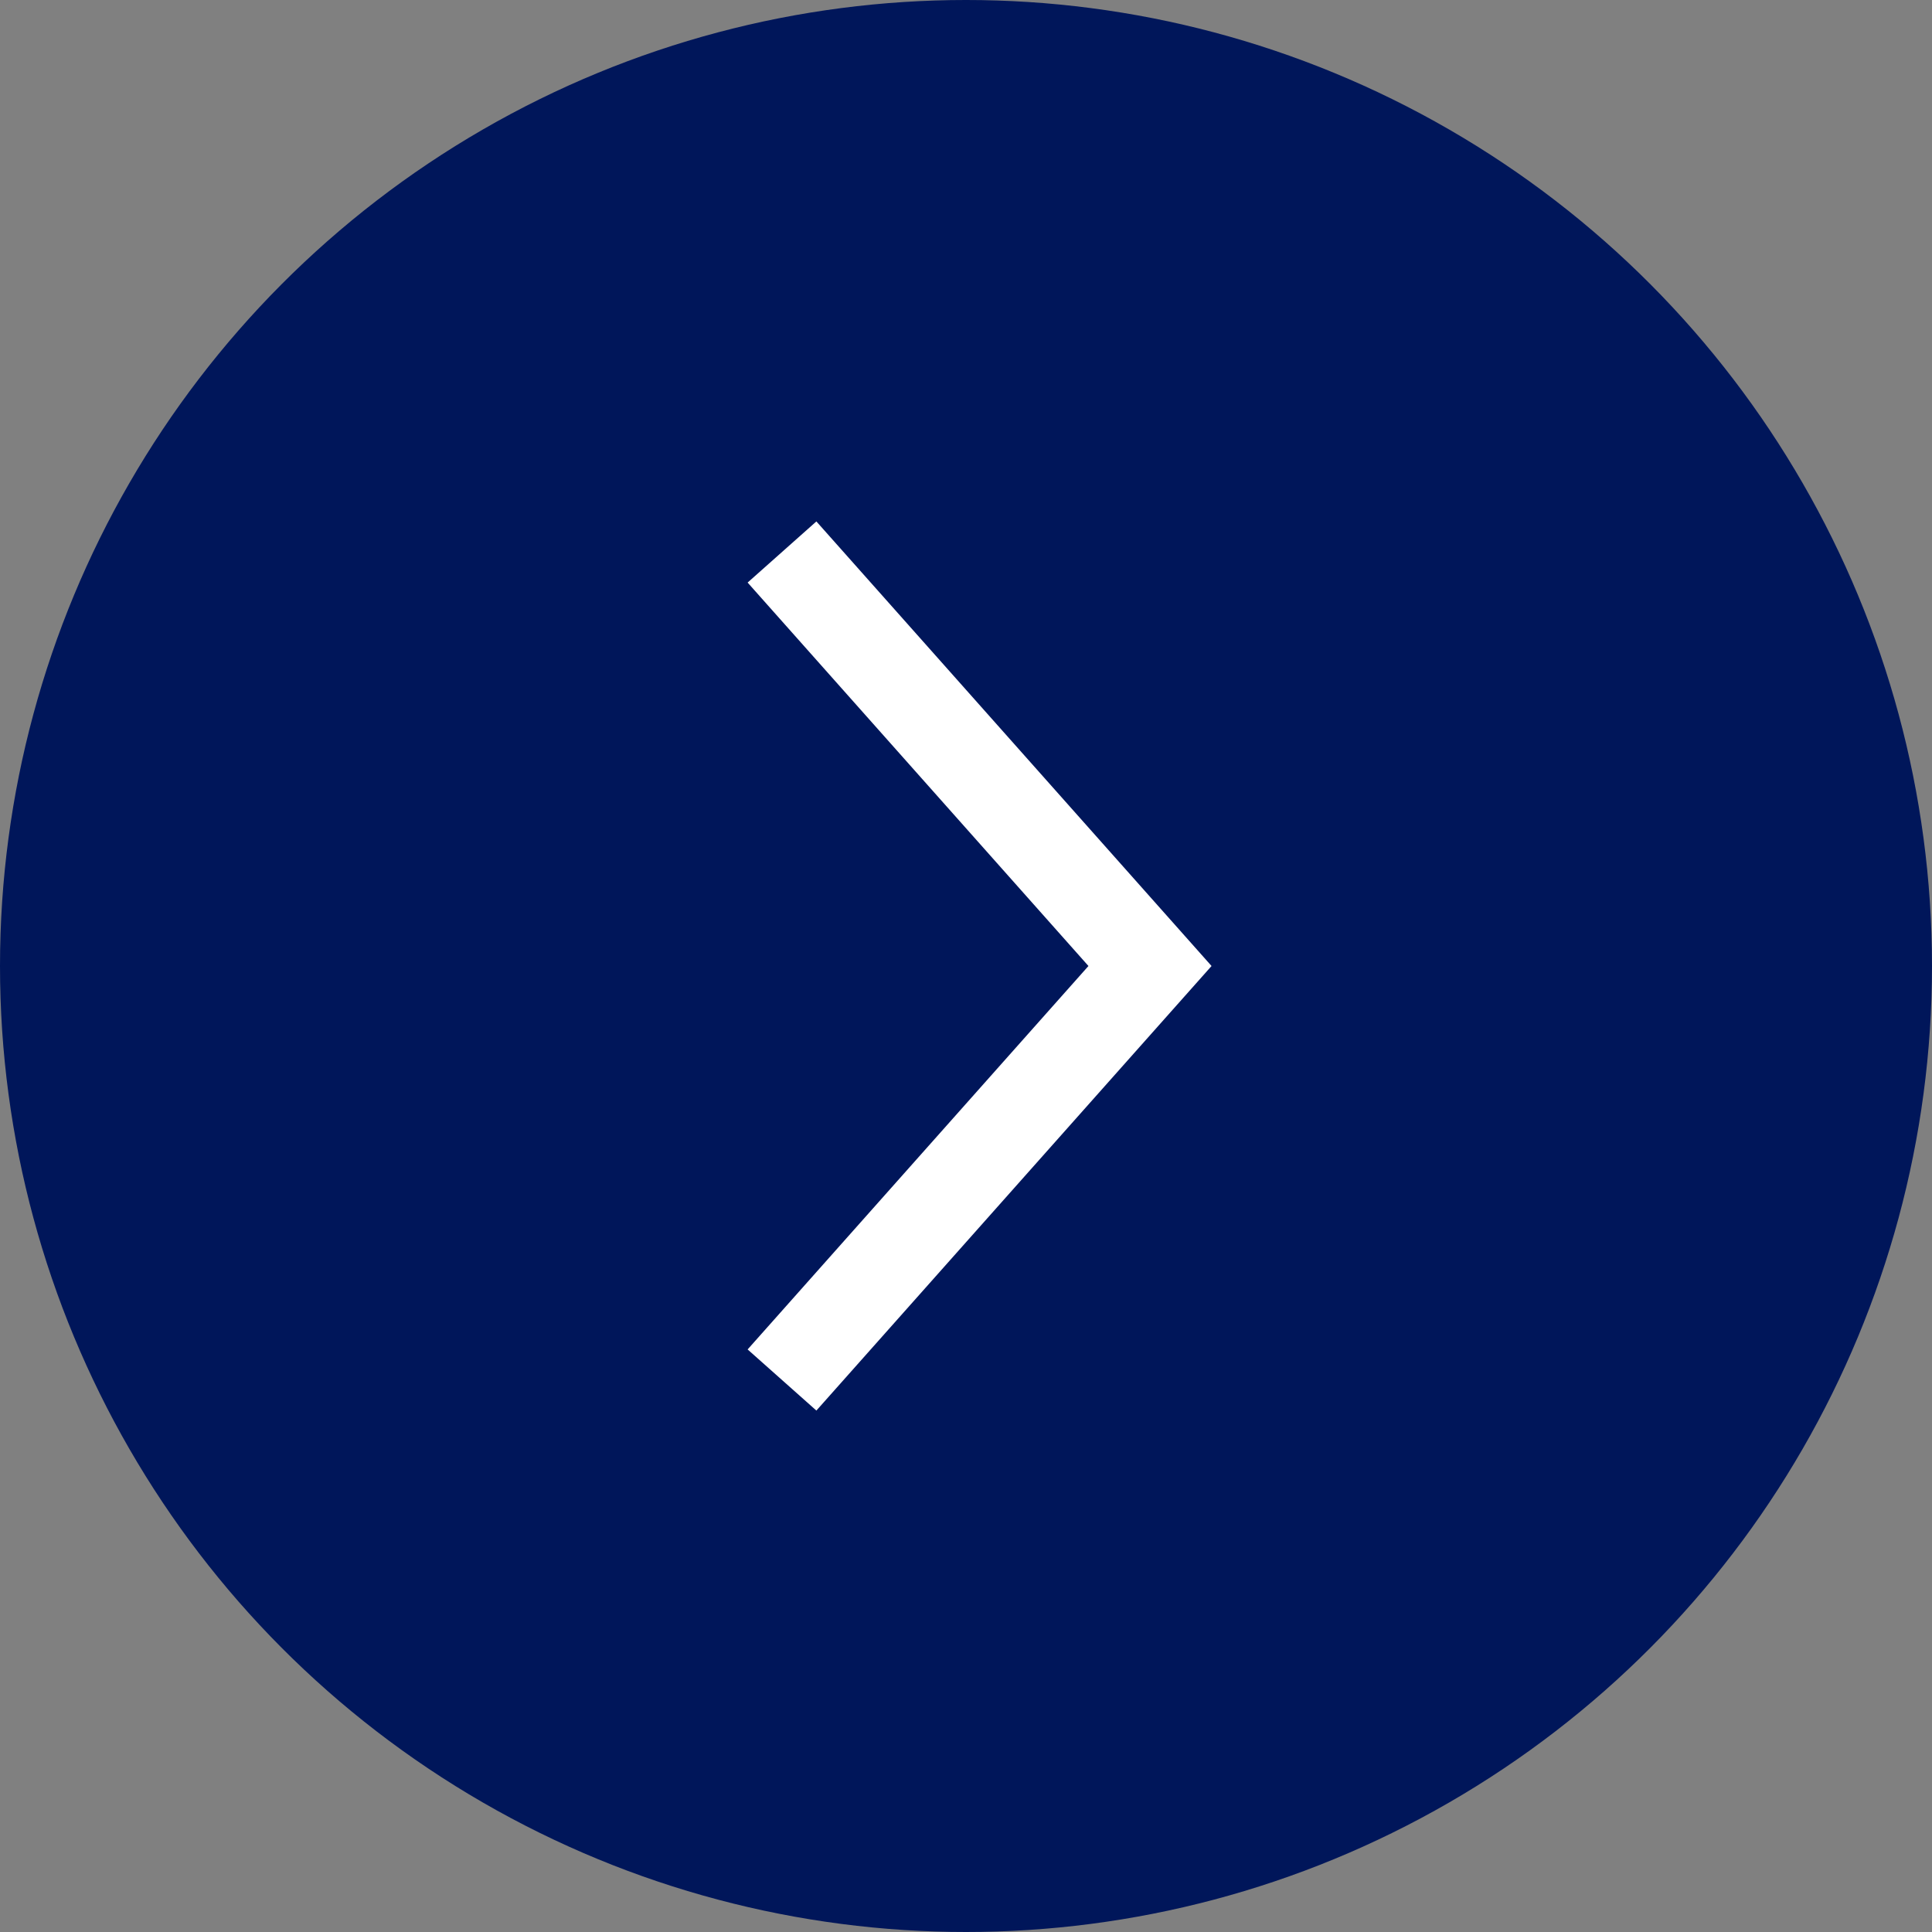 <svg width="42" height="42" viewBox="0 0 42 42" fill="none" xmlns="http://www.w3.org/2000/svg">
<rect x="0" y="0" width="42" height="42" fill="#808080" stroke="none"/>
<circle cx="21" cy="21" r="21" fill="#00165A"/>
<path d="M17 12L25 21L17 30" stroke="white" stroke-width="2"/>
</svg>
